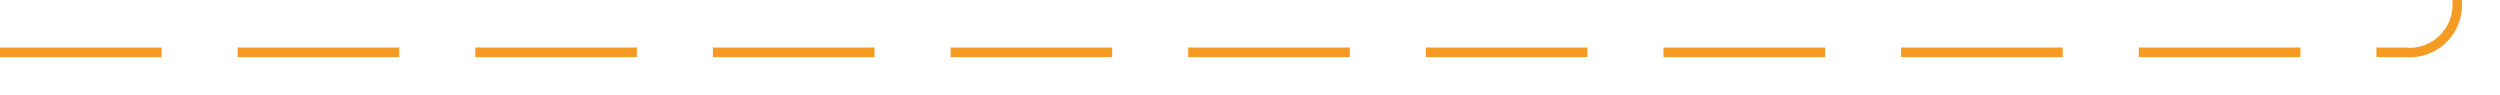 ﻿<?xml version="1.0" encoding="utf-8"?>
<svg version="1.1" xmlns:xlink="http://www.w3.org/1999/xlink" width="263px" height="10px" preserveAspectRatio="xMinYMid meet" viewBox="4222 3237  263 8" xmlns="http://www.w3.org/2000/svg">
  <path d="M 4222 3241.5  L 4475 3241.5  A 5 5 0 0 0 4480.5 3236.5 L 4480.5 121  A 5 5 0 0 1 4485.5 116.5 L 4755 116.5  " stroke-width="1" stroke-dasharray="17,8" stroke="#f59a23" fill="none" />
  <path d="M 4749.946 111.854  L 4754.593 116.5  L 4749.946 121.146  L 4750.654 121.854  L 4755.654 116.854  L 4756.007 116.5  L 4755.654 116.146  L 4750.654 111.146  L 4749.946 111.854  Z " fill-rule="nonzero" fill="#f59a23" stroke="none" />
</svg>
